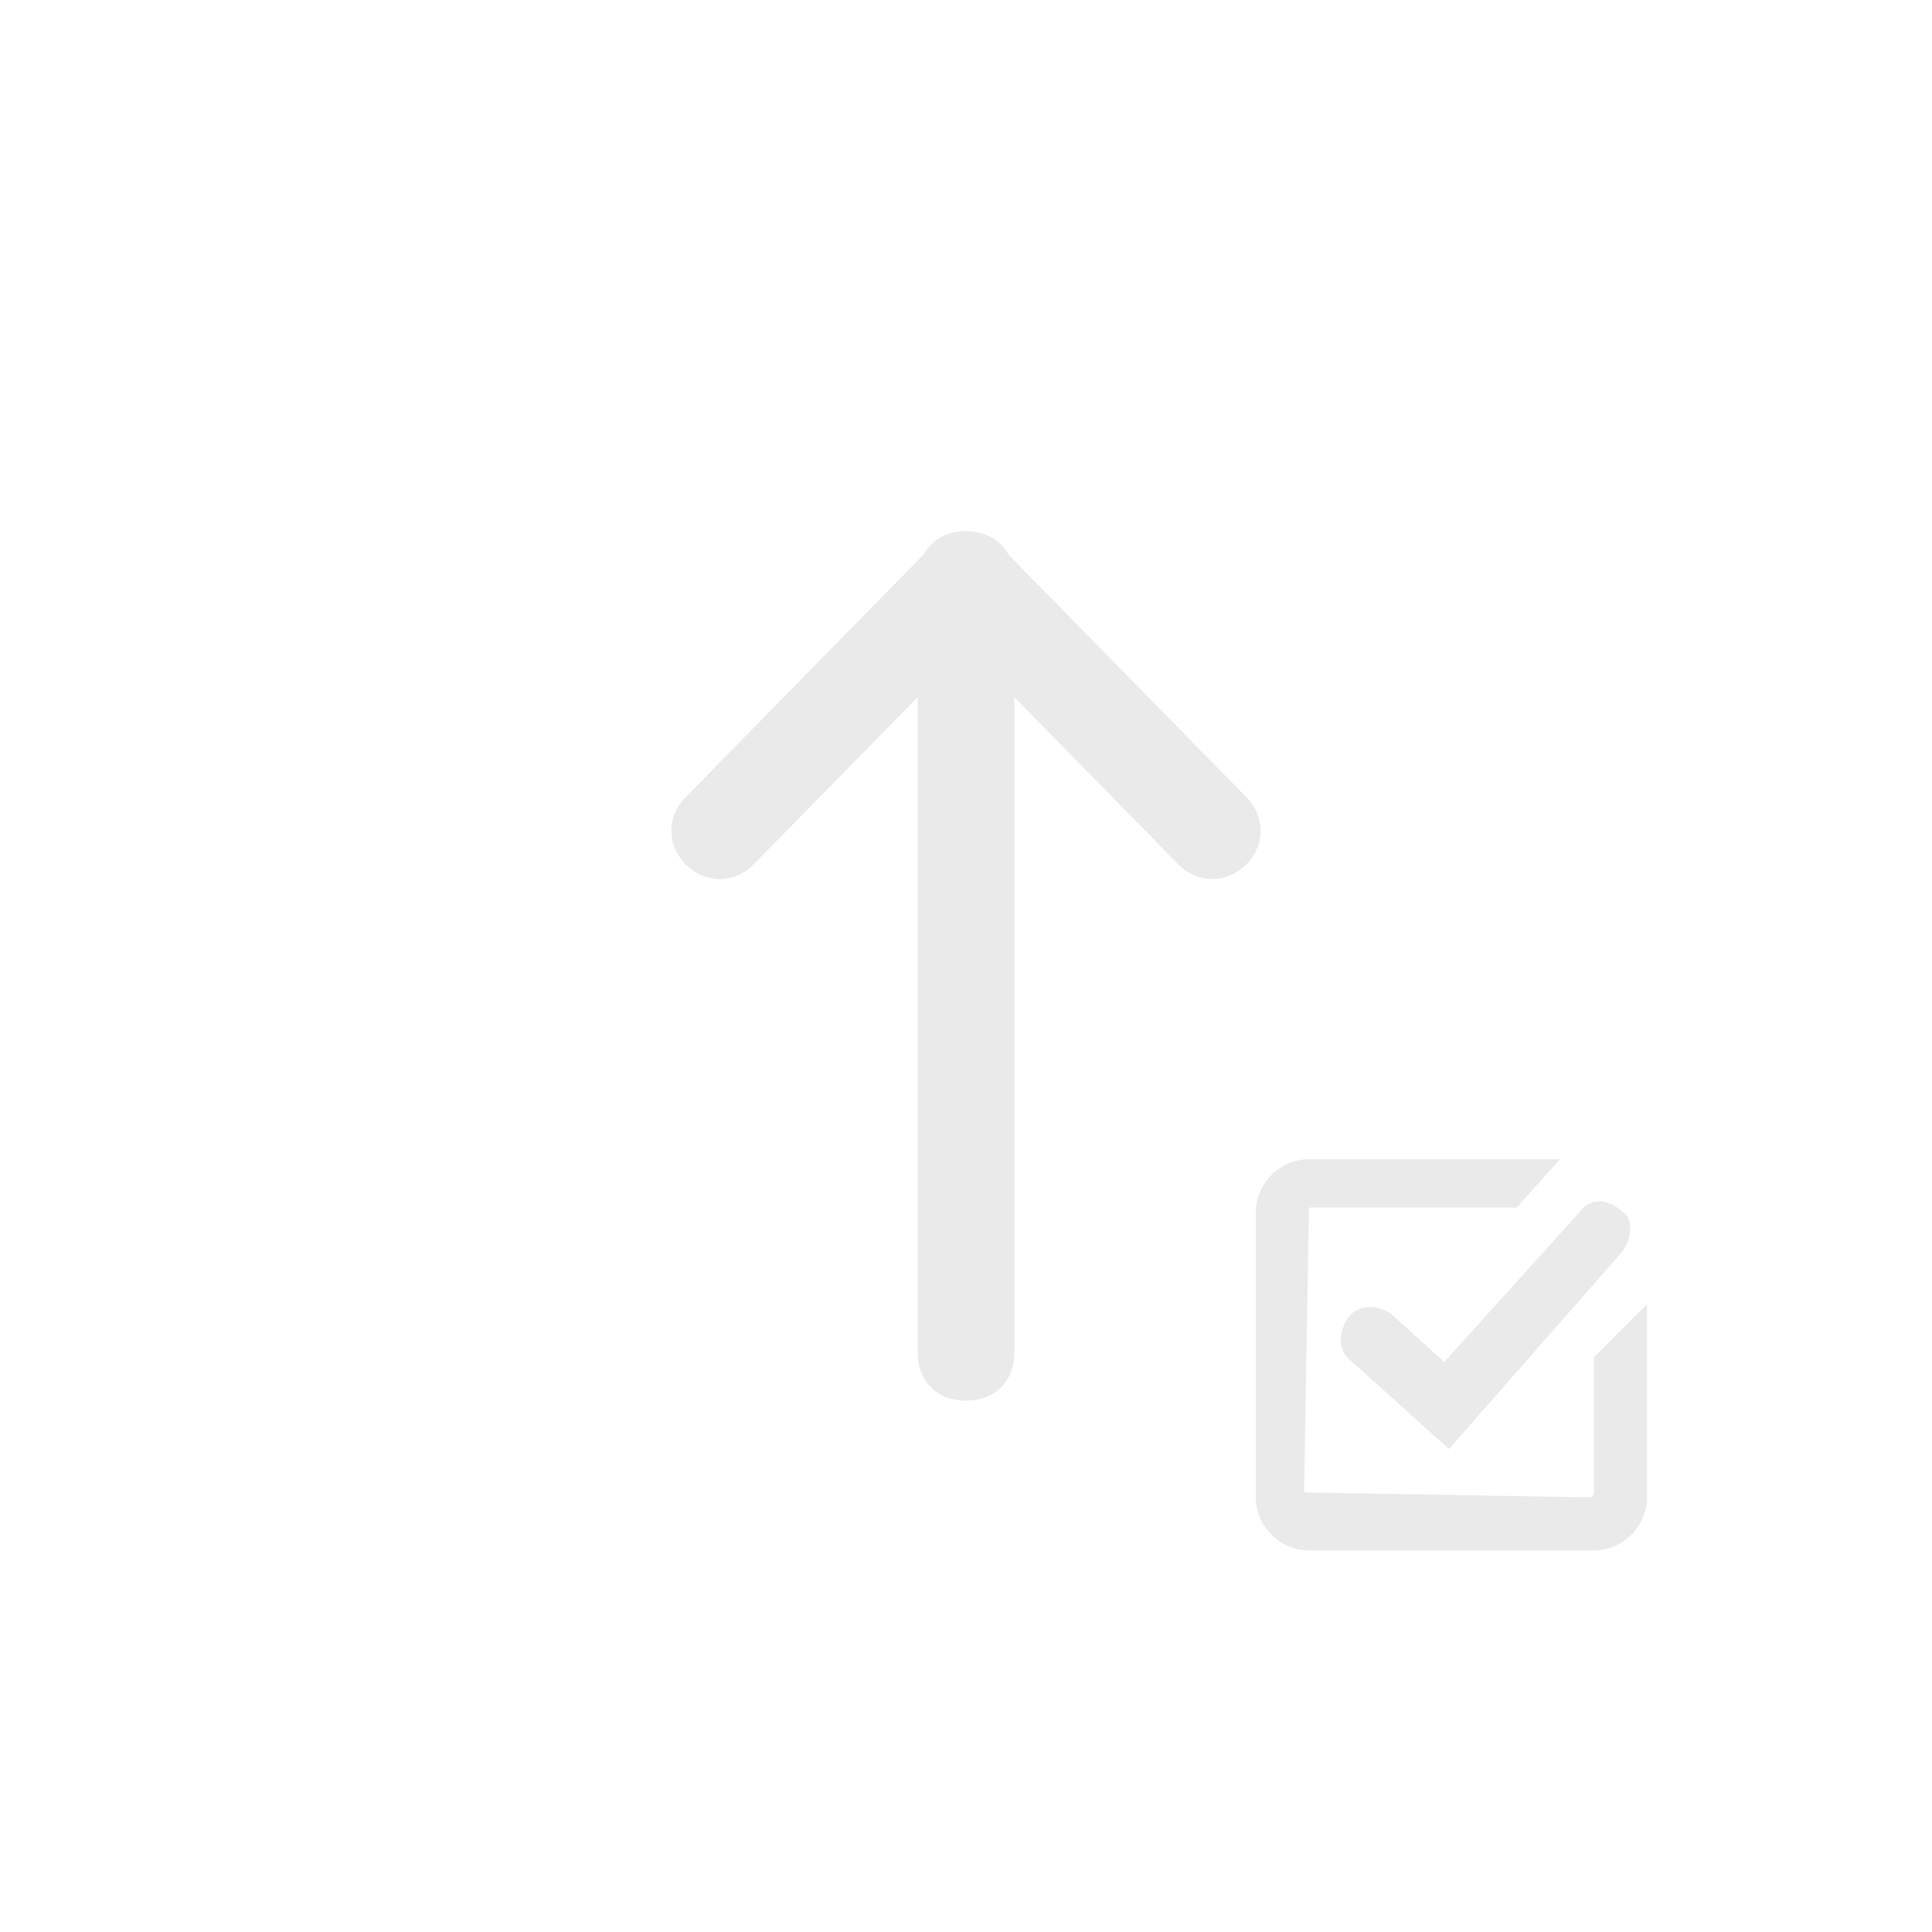 <?xml version="1.0" encoding="utf-8"?>
<!-- Generator: Adobe Illustrator 24.1.1, SVG Export Plug-In . SVG Version: 6.00 Build 0)  -->
<svg version="1.1" id="Слой_1" xmlns="http://www.w3.org/2000/svg" xmlns:xlink="http://www.w3.org/1999/xlink" x="0px" y="0px"
	 width="40px" height="40px" viewBox="0 0 40 40" style="enable-background:new 0 0 40 40;" xml:space="preserve">
<style type="text/css">
	.st0{fill:#EAEAEA;}
</style>
<g>
	<path class="st0" d="M33.6,25.9L30,30l0,0l0,0l-2-1.8c-0.3-0.2-0.3-0.6-0.1-0.9l0,0c0.2-0.3,0.6-0.3,0.9-0.1l1.1,1l2.8-3.1
		c0.2-0.3,0.6-0.3,0.9,0C33.8,25.2,33.8,25.6,33.6,25.9z"/>
	<path class="st0" d="M33,28.1v2.8c0,0,0,0.1-0.1,0.1L27,30.9l0.1-5.9h4.3l0.9-1h-5.2c-0.6,0-1.1,0.5-1.1,1.1V31
		c0,0.6,0.5,1.1,1.1,1.1H33c0.6,0,1.1-0.5,1.1-1.1v-4L33,28.1z"/>
</g>
<g>
	<path class="st0" d="M20,29L20,29c-0.6,0-1-0.4-1-1V12c0-0.6,0.4-1,1-1l0,0c0.6,0,1,0.4,1,1v16C21,28.6,20.6,29,20,29z"/>
	<g>
		<path class="st0" d="M25.8,17.9L25.8,17.9c-0.4,0.4-1,0.4-1.4,0l-5.1-5.2c-0.4-0.4-0.4-1,0-1.4l0,0c0.4-0.4,1-0.4,1.4,0l5.1,5.2
			C26.2,16.9,26.2,17.5,25.8,17.9z"/>
		<path class="st0" d="M14.2,17.9L14.2,17.9c0.4,0.4,1,0.4,1.4,0l5.1-5.2c0.4-0.4,0.4-1,0-1.4l0,0c-0.4-0.4-1-0.4-1.4,0l-5.1,5.2
			C13.8,16.9,13.8,17.5,14.2,17.9z"/>
	</g>
</g>
</svg>
